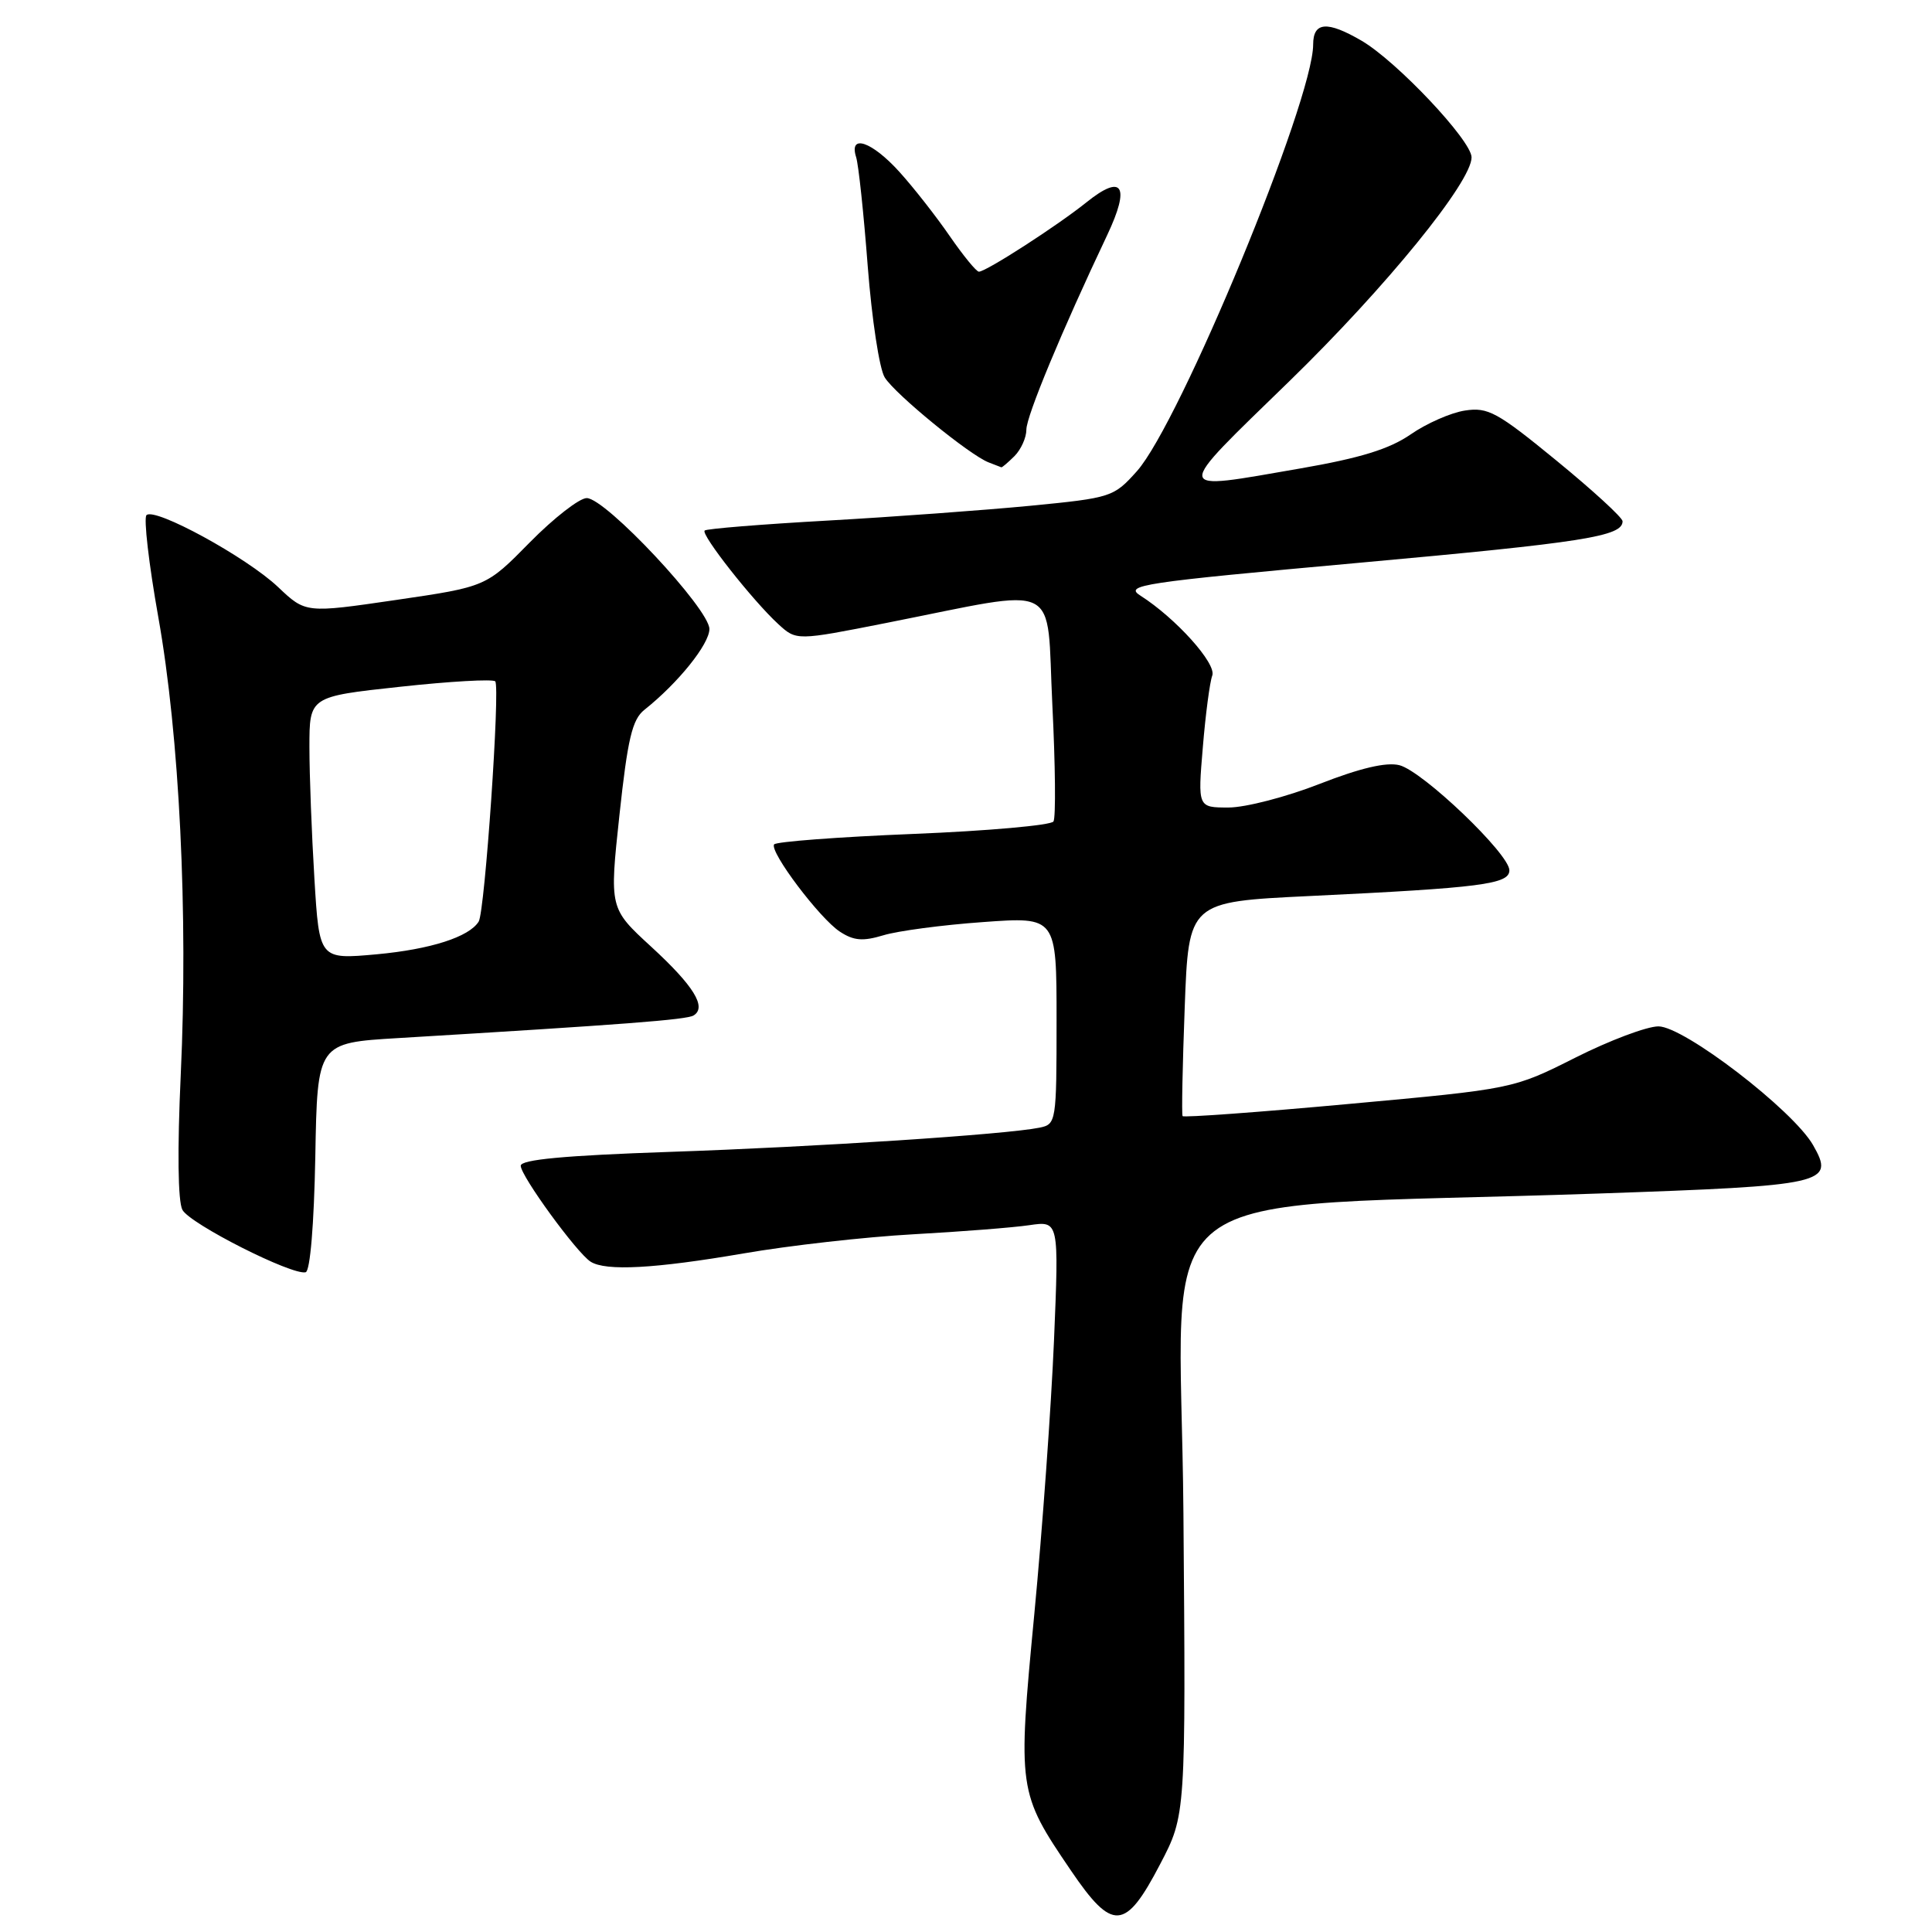 <?xml version="1.0" encoding="UTF-8" standalone="no"?>
<!DOCTYPE svg PUBLIC "-//W3C//DTD SVG 1.1//EN" "http://www.w3.org/Graphics/SVG/1.1/DTD/svg11.dtd" >
<svg xmlns="http://www.w3.org/2000/svg" xmlns:xlink="http://www.w3.org/1999/xlink" version="1.1" viewBox="0 0 256 256">
 <g >
 <path fill="currentColor"
d=" M 153.73 247.00 C 157.13 240.50 157.13 240.50 156.81 200.50 C 156.46 155.16 149.79 160.30 211.78 158.15 C 242.06 157.10 243.16 156.85 240.24 151.73 C 237.59 147.10 223.14 136.00 219.75 136.00 C 218.22 136.00 213.25 137.87 208.73 140.15 C 200.50 144.29 200.50 144.29 178.72 146.28 C 166.74 147.38 156.83 148.10 156.70 147.89 C 156.56 147.67 156.69 141.20 156.98 133.50 C 157.50 119.50 157.50 119.50 173.50 118.73 C 196.29 117.64 200.00 117.16 200.00 115.32 C 200.00 113.15 188.50 102.16 185.42 101.39 C 183.69 100.96 180.24 101.77 174.86 103.87 C 170.47 105.59 165.04 107.00 162.79 107.00 C 158.71 107.00 158.71 107.00 159.38 99.03 C 159.74 94.64 160.31 90.36 160.63 89.52 C 161.23 87.95 155.81 81.92 151.12 78.93 C 148.92 77.53 151.12 77.20 180.12 74.57 C 209.93 71.87 215.00 71.07 215.00 69.07 C 215.00 68.59 211.06 64.98 206.25 61.04 C 198.38 54.59 197.16 53.93 194.11 54.40 C 192.25 54.68 189.01 56.11 186.92 57.56 C 184.11 59.50 180.27 60.69 172.31 62.07 C 155.19 65.03 155.26 65.67 170.88 50.48 C 183.67 38.03 195.02 24.08 194.99 20.84 C 194.96 18.60 185.09 8.14 180.44 5.41 C 175.87 2.74 174.00 2.88 174.00 5.90 C 174.00 13.33 156.35 56.05 150.64 62.44 C 147.57 65.87 147.27 65.97 136.50 67.02 C 130.45 67.60 118.37 68.49 109.65 68.98 C 100.93 69.47 93.60 70.06 93.37 70.30 C 92.84 70.82 99.76 79.61 103.13 82.70 C 105.53 84.90 105.53 84.90 117.51 82.53 C 141.00 77.89 138.62 76.71 139.44 93.37 C 139.84 101.38 139.91 108.34 139.59 108.85 C 139.28 109.35 130.91 110.10 121.00 110.50 C 111.09 110.90 102.79 111.53 102.57 111.89 C 101.96 112.87 108.62 121.71 111.29 123.45 C 113.12 124.65 114.33 124.75 117.05 123.93 C 118.95 123.35 124.89 122.56 130.25 122.18 C 140.00 121.47 140.00 121.47 140.00 135.21 C 140.00 148.67 139.95 148.97 137.75 149.42 C 133.37 150.32 108.23 151.97 88.75 152.63 C 74.77 153.11 69.00 153.65 69.00 154.47 C 69.00 155.82 76.43 166.02 78.26 167.18 C 80.27 168.46 86.78 168.10 98.50 166.09 C 104.55 165.04 114.67 163.90 121.00 163.55 C 127.33 163.20 134.26 162.66 136.41 162.34 C 140.32 161.77 140.32 161.77 139.66 177.63 C 139.29 186.36 138.12 202.68 137.05 213.89 C 134.83 237.16 134.88 237.52 141.88 247.82 C 147.42 255.98 149.11 255.87 153.73 247.00 Z  M 41.78 153.26 C 42.05 138.19 42.05 138.19 52.78 137.55 C 82.74 135.75 91.00 135.12 91.91 134.55 C 93.68 133.46 91.92 130.62 86.27 125.43 C 80.75 120.36 80.75 120.36 82.08 107.99 C 83.17 97.89 83.77 95.34 85.38 94.06 C 89.86 90.50 93.99 85.36 94.00 83.35 C 94.00 80.70 80.24 65.99 77.74 66.00 C 76.78 66.00 73.38 68.64 70.20 71.87 C 64.42 77.75 64.42 77.75 52.46 79.50 C 40.50 81.25 40.50 81.25 36.85 77.79 C 32.70 73.85 20.49 67.18 19.41 68.26 C 19.02 68.65 19.72 74.72 20.97 81.74 C 23.78 97.47 24.94 121.14 23.95 142.41 C 23.49 152.38 23.57 159.19 24.17 160.31 C 25.16 162.17 38.70 169.02 40.50 168.58 C 41.10 168.43 41.61 162.25 41.78 153.26 Z  M 134.43 60.43 C 135.29 59.56 136.00 57.99 136.00 56.93 C 136.00 55.14 140.70 43.83 146.70 31.17 C 149.80 24.62 148.76 22.95 143.96 26.81 C 140.10 29.91 130.66 36.00 129.71 36.00 C 129.37 36.00 127.64 33.88 125.85 31.29 C 124.07 28.70 121.07 24.87 119.19 22.79 C 115.54 18.75 112.45 17.68 113.44 20.82 C 113.76 21.81 114.45 28.33 114.98 35.29 C 115.52 42.25 116.52 48.88 117.23 50.01 C 118.58 52.21 128.49 60.31 131.00 61.27 C 131.82 61.58 132.58 61.88 132.68 61.92 C 132.78 61.96 133.56 61.29 134.43 60.43 Z  M 41.66 116.42 C 41.30 110.52 41.00 102.68 41.00 98.99 C 41.00 92.30 41.00 92.30 53.02 91.00 C 59.62 90.28 65.29 89.96 65.62 90.28 C 66.30 90.97 64.25 120.78 63.43 122.11 C 62.17 124.15 57.06 125.79 49.91 126.45 C 42.31 127.14 42.31 127.14 41.66 116.42 Z "/>
</g>
</svg>